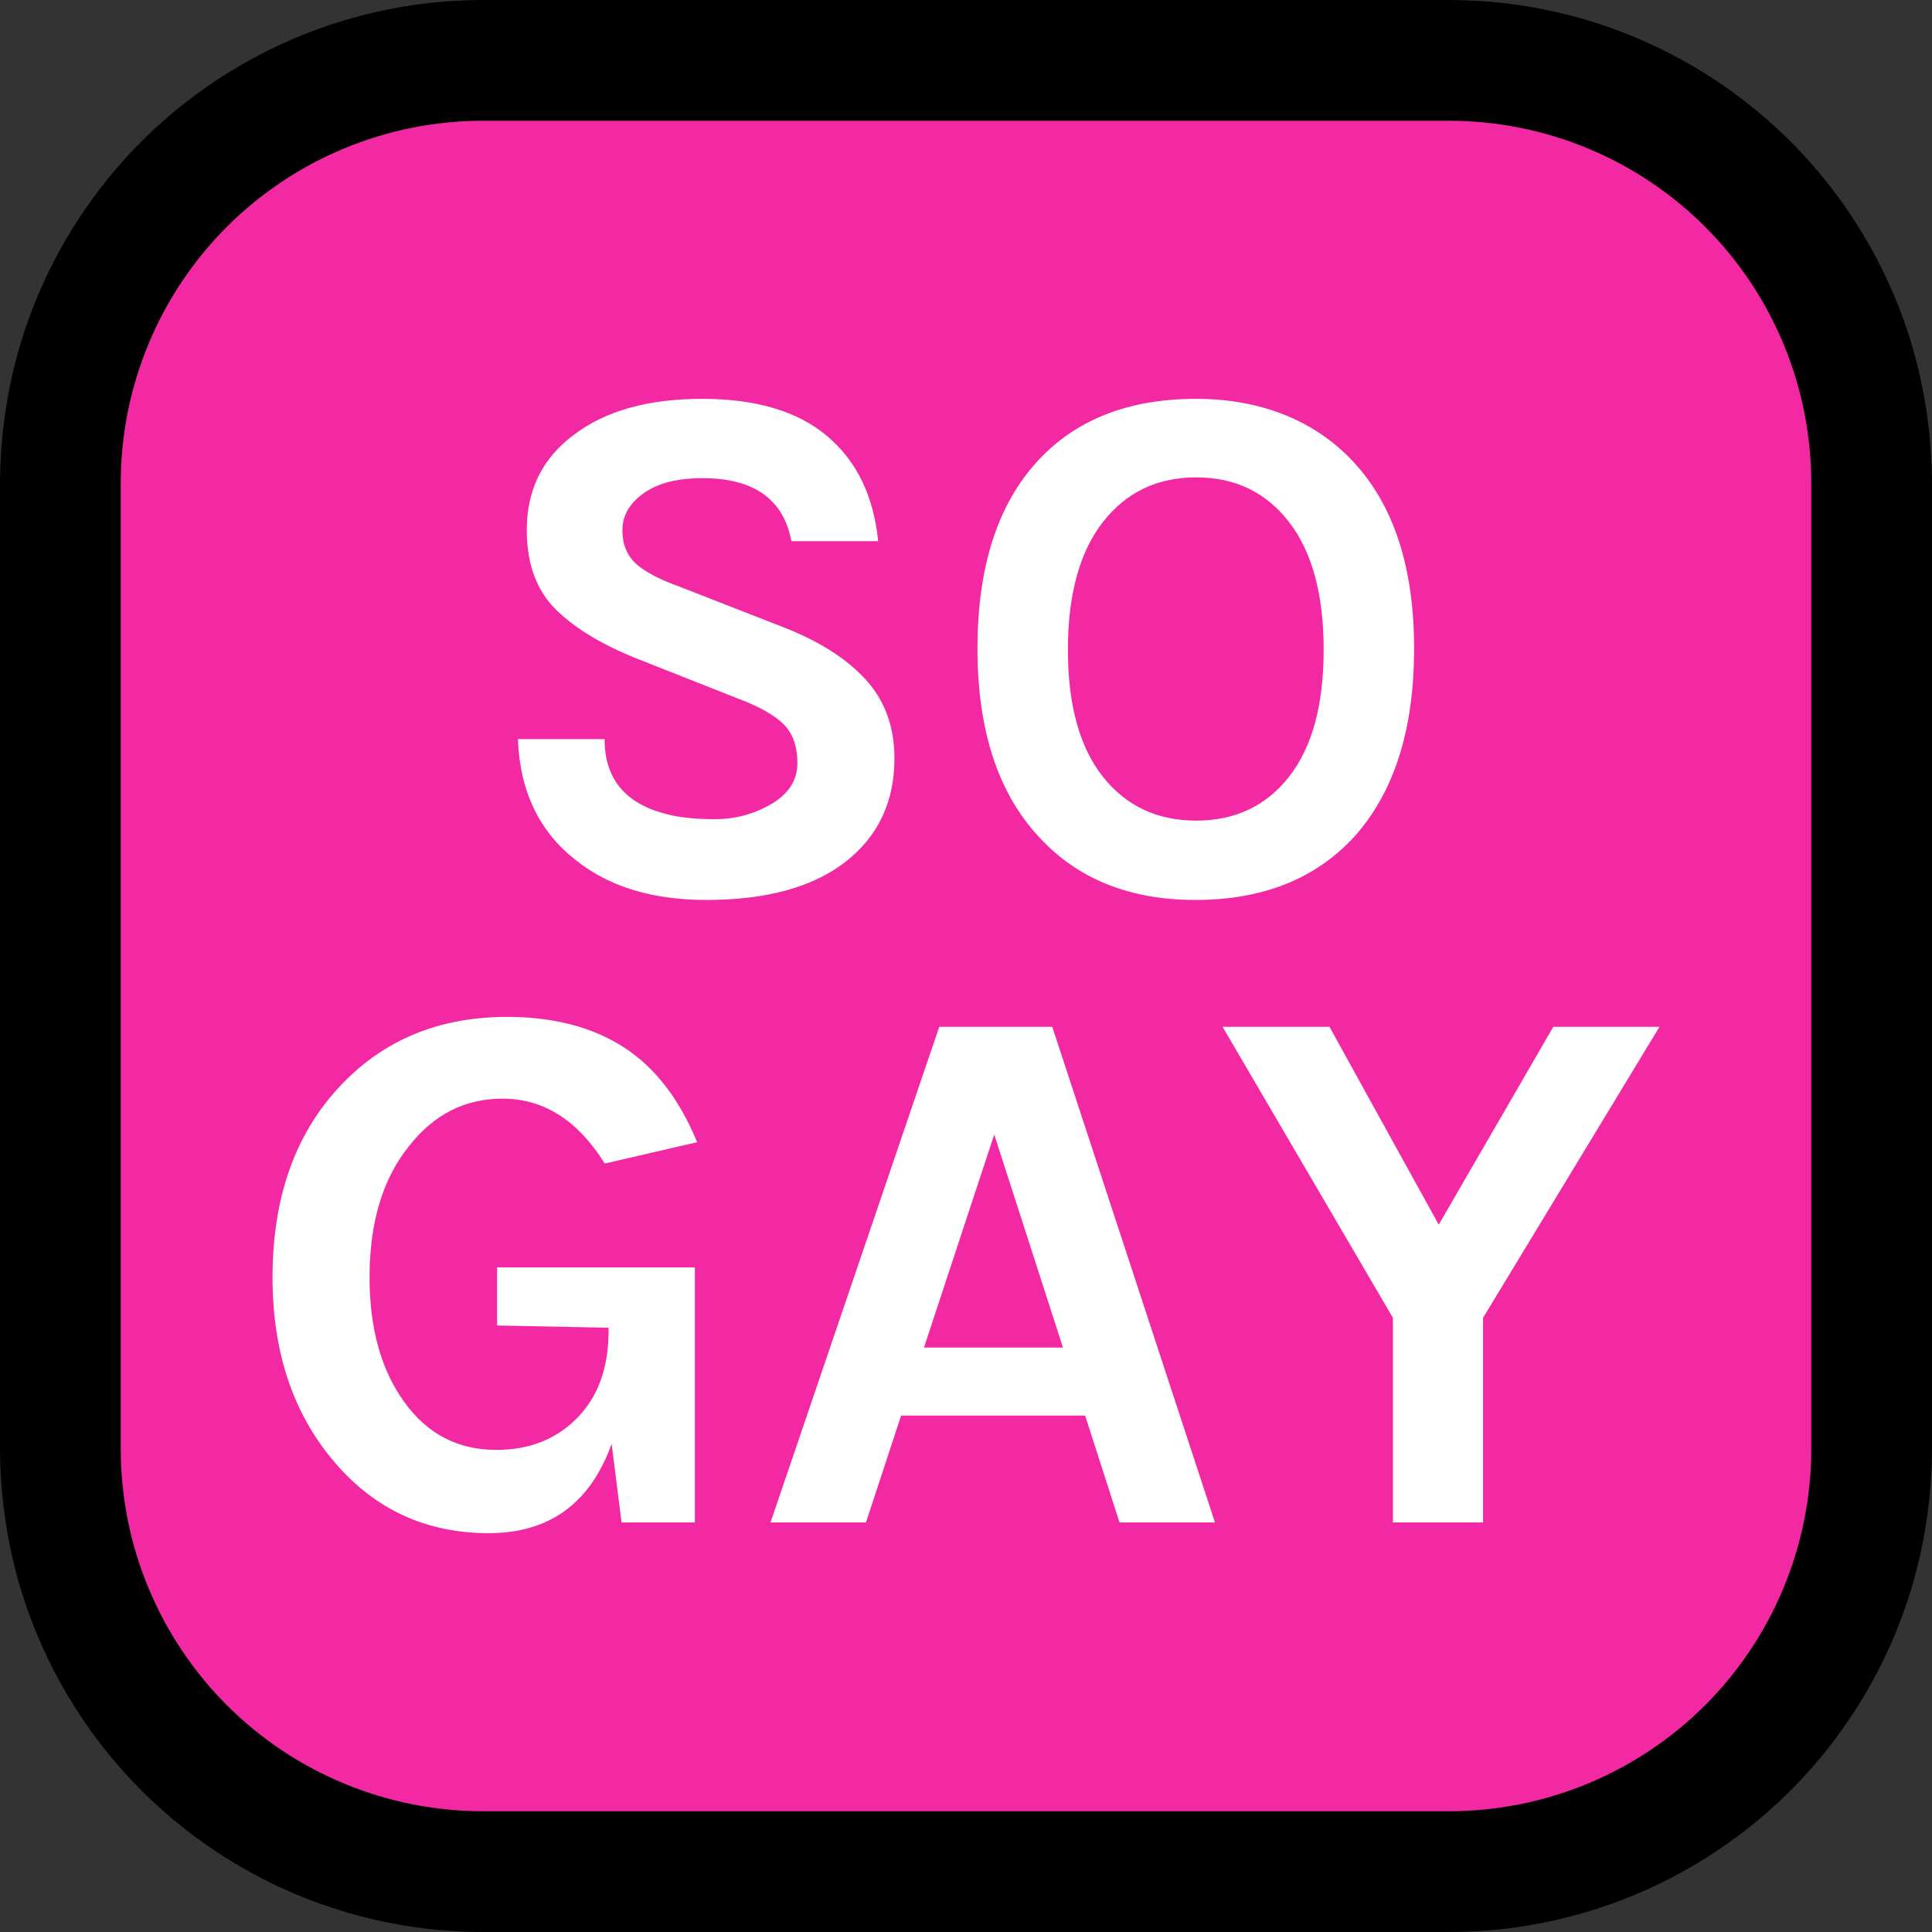 <?xml version="1.0" encoding="UTF-8" standalone="no"?><!DOCTYPE svg PUBLIC "-//W3C//DTD SVG 1.1//EN" "http://www.w3.org/Graphics/SVG/1.1/DTD/svg11.dtd"><svg width="100%" height="100%" viewBox="0 0 32 32" version="1.1" xmlns="http://www.w3.org/2000/svg" xmlns:xlink="http://www.w3.org/1999/xlink" xml:space="preserve" style="fill-rule:evenodd;clip-rule:evenodd;stroke-linejoin:round;stroke-miterlimit:1.414;">
<rect x="0" y="0" width="32" height="32" fill="#333333" stroke="none"/>
<rect id="so_gay" x="0" y="0" width="32" height="32" style="fill:none;"/><clipPath id="_clip1"><rect x="0" y="0" width="32" height="32"/></clipPath><g clip-path="url(#_clip1)"><g id="outline"><path d="M24.1,0.001c0.264,0.005 0.526,0.019 0.789,0.048c0.616,0.069 1.224,0.21 1.808,0.419c1.078,0.386 2.069,1.006 2.889,1.805c0.868,0.846 1.537,1.889 1.946,3.03c0.299,0.835 0.451,1.712 0.467,2.598c0.034,5.399 0.034,10.799 0,16.198c-0.015,0.854 -0.157,1.699 -0.435,2.506c-0.405,1.177 -1.087,2.253 -1.978,3.122c-0.82,0.799 -1.811,1.419 -2.889,1.805c-0.584,0.209 -1.192,0.35 -1.808,0.419c-0.263,0.029 -0.526,0.043 -0.79,0.048c-5.399,0.032 -10.799,0.032 -16.198,0c-0.264,-0.005 -0.527,-0.019 -0.79,-0.048c-0.616,-0.069 -1.224,-0.21 -1.808,-0.419c-1.078,-0.386 -2.069,-1.006 -2.889,-1.805c-0.891,-0.869 -1.573,-1.945 -1.978,-3.122c-0.278,-0.807 -0.42,-1.652 -0.435,-2.506c-0.034,-5.399 -0.034,-10.799 0,-16.198c0.016,-0.886 0.168,-1.763 0.467,-2.598c0.375,-1.047 0.97,-2.012 1.736,-2.818c0.859,-0.902 1.927,-1.597 3.099,-2.017c0.584,-0.209 1.192,-0.35 1.808,-0.419c0.263,-0.029 0.526,-0.043 0.789,-0.048c5.4,-0.035 10.8,-0.035 16.2,0Z" style="fill-rule:nonzero;"/></g><g id="emoji"><path d="M30,8c0,-1.591 -0.632,-3.117 -1.757,-4.243c-1.126,-1.125 -2.652,-1.757 -4.243,-1.757c-4.724,0 -11.276,0 -16,0c-1.591,0 -3.117,0.632 -4.243,1.757c-1.125,1.126 -1.757,2.652 -1.757,4.243c0,4.724 0,11.276 0,16c0,1.591 0.632,3.117 1.757,4.243c1.126,1.125 2.652,1.757 4.243,1.757c4.724,0 11.276,0 16,0c1.591,0 3.117,-0.632 4.243,-1.757c1.125,-1.126 1.757,-2.652 1.757,-4.243c0,-4.724 0,-11.276 0,-16Z" style="fill:#f229a2;"/><path d="M11.509,25.217l-1.214,0l-0.164,-1.303c-0.354,0.987 -1.033,1.48 -2.037,1.48c-1.029,0 -1.876,-0.388 -2.542,-1.163c-0.692,-0.802 -1.038,-1.826 -1.038,-3.074c0,-1.316 0.371,-2.37 1.114,-3.163c0.716,-0.767 1.64,-1.151 2.77,-1.151c0.767,0 1.41,0.167 1.929,0.5c0.518,0.333 0.925,0.858 1.22,1.575l-1.53,0.354c-0.447,-0.717 -1.012,-1.075 -1.695,-1.075c-0.624,0 -1.143,0.265 -1.556,0.797c-0.43,0.539 -0.645,1.26 -0.645,2.163c0,0.851 0.194,1.543 0.582,2.074c0.379,0.523 0.885,0.784 1.518,0.784c0.539,0 0.982,-0.172 1.328,-0.518c0.354,-0.354 0.531,-0.839 0.531,-1.455l0,-0.05l-1.847,-0.038l0,-0.962l3.276,0l0,4.225Zm8.615,0l-1.581,0l-0.57,-1.771l-3.048,0l-0.582,1.771l-1.581,0l2.795,-8.209l1.872,0l2.695,8.209Zm4.44,0l-1.493,0l0,-3.39l-2.821,-4.819l1.771,0l1.809,3.276l1.897,-3.276l1.759,0l-2.922,4.819l0,3.39Zm-9.26,-2.897l2.302,0l-1.138,-3.529l-1.164,3.529Zm-0.759,-13.357l-1.437,0c-0.131,-0.696 -0.622,-1.043 -1.473,-1.043c-0.418,0 -0.743,0.083 -0.976,0.251c-0.234,0.168 -0.35,0.371 -0.35,0.608c0,0.237 0.076,0.424 0.227,0.559c0.151,0.135 0.387,0.26 0.706,0.374l1.731,0.676c0.59,0.229 1.044,0.517 1.363,0.865c0.319,0.348 0.479,0.784 0.479,1.308c0,0.72 -0.27,1.291 -0.81,1.713c-0.541,0.421 -1.31,0.632 -2.309,0.632c-0.884,0 -1.6,-0.217 -2.148,-0.651c-0.614,-0.474 -0.938,-1.146 -0.97,-2.013l1.436,0c0,0.654 0.34,1.068 1.019,1.24c0.205,0.057 0.475,0.086 0.811,0.086c0.335,0 0.646,-0.084 0.933,-0.252c0.286,-0.168 0.43,-0.393 0.43,-0.675c0,-0.283 -0.078,-0.5 -0.234,-0.651c-0.155,-0.152 -0.409,-0.293 -0.761,-0.424l-1.584,-0.626c-0.614,-0.237 -1.085,-0.516 -1.412,-0.835c-0.327,-0.319 -0.491,-0.761 -0.491,-1.326c0,-0.663 0.258,-1.187 0.773,-1.572c0.524,-0.401 1.234,-0.601 2.131,-0.601c0.896,0 1.588,0.206 2.075,0.62c0.487,0.413 0.767,0.992 0.841,1.737Zm5.268,-2.357c0.532,0 1.019,0.088 1.461,0.264c0.442,0.176 0.822,0.436 1.142,0.779c0.671,0.721 1.006,1.752 1.006,3.095c0,1.35 -0.335,2.394 -1.006,3.131c-0.639,0.687 -1.511,1.031 -2.616,1.031c-1.097,0 -1.964,-0.352 -2.603,-1.056c-0.671,-0.728 -1.007,-1.764 -1.007,-3.106c0,-1.359 0.336,-2.399 1.007,-3.119c0.63,-0.68 1.502,-1.019 2.616,-1.019Zm1.54,2.044c-0.38,-0.495 -0.894,-0.743 -1.54,-0.743c-0.647,0 -1.163,0.248 -1.548,0.743c-0.384,0.495 -0.577,1.199 -0.577,2.112c0,0.913 0.193,1.613 0.577,2.1c0.385,0.487 0.901,0.73 1.548,0.73c0.646,0 1.16,-0.243 1.54,-0.73c0.381,-0.487 0.571,-1.187 0.571,-2.1c0,-0.913 -0.19,-1.617 -0.571,-2.112Z" style="fill:#fff;"/></g></g></svg>